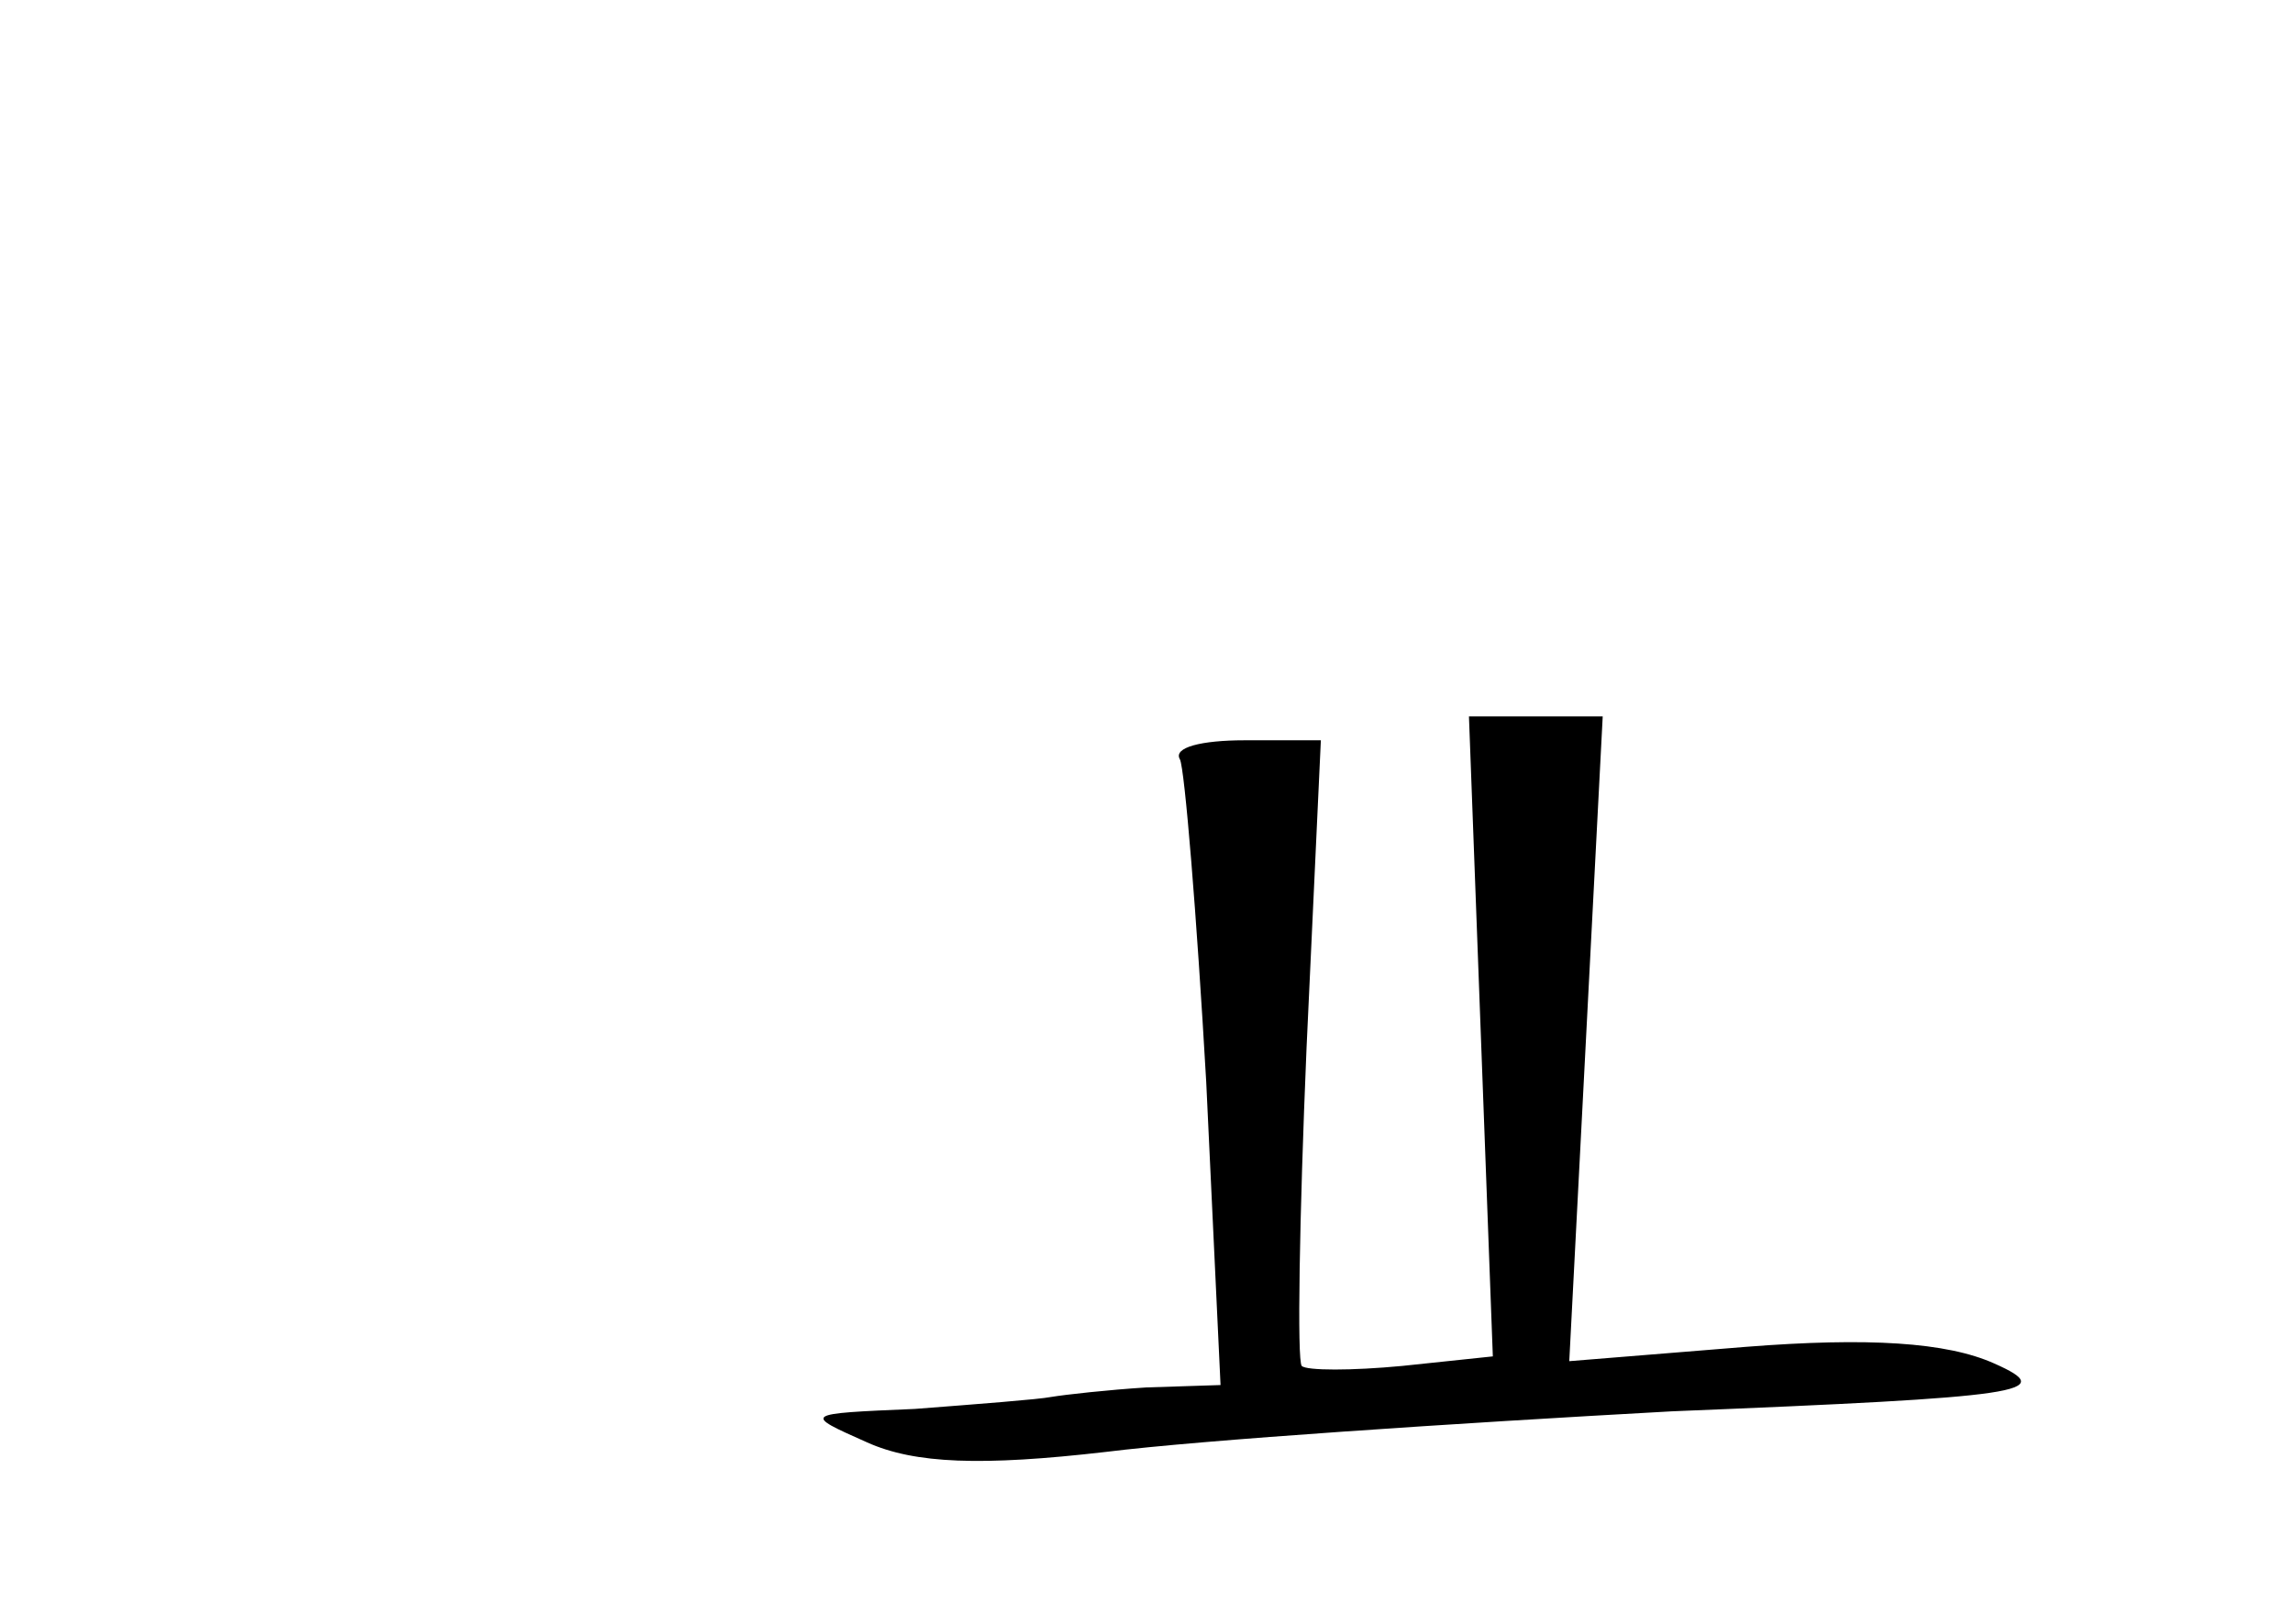 <?xml version="1.0" standalone="no"?>
<!DOCTYPE svg PUBLIC "-//W3C//DTD SVG 20010904//EN"
 "http://www.w3.org/TR/2001/REC-SVG-20010904/DTD/svg10.dtd">
<svg version="1.0" xmlns="http://www.w3.org/2000/svg"
 width="96pt" height="68pt" viewBox="0 0 96 68"
 preserveAspectRatio="xMidYMid meet">
<g transform="translate(0,68) scale(0.1,-0.1)"
fill="#000000" stroke="none">
<path d="M620 246 l5 -134 -38 -4 c-21 -2 -40 -2 -42 0 -2 2 -1 62 2 133 l6
129 -32 0 c-18 0 -30 -3 -27 -8 2 -4 7 -65 11 -135 l6 -127 -31 -1 c-16 -1
-34 -3 -40 -4 -5 -1 -31 -3 -57 -5 -47 -2 -47 -2 -20 -14 20 -9 48 -10 100 -4
40 5 146 12 237 17 148 6 162 8 135 20 -20 9 -53 11 -104 7 l-74 -6 7 135 7
135 -28 0 -28 0 5 -134z"/>
</g>
</svg>
